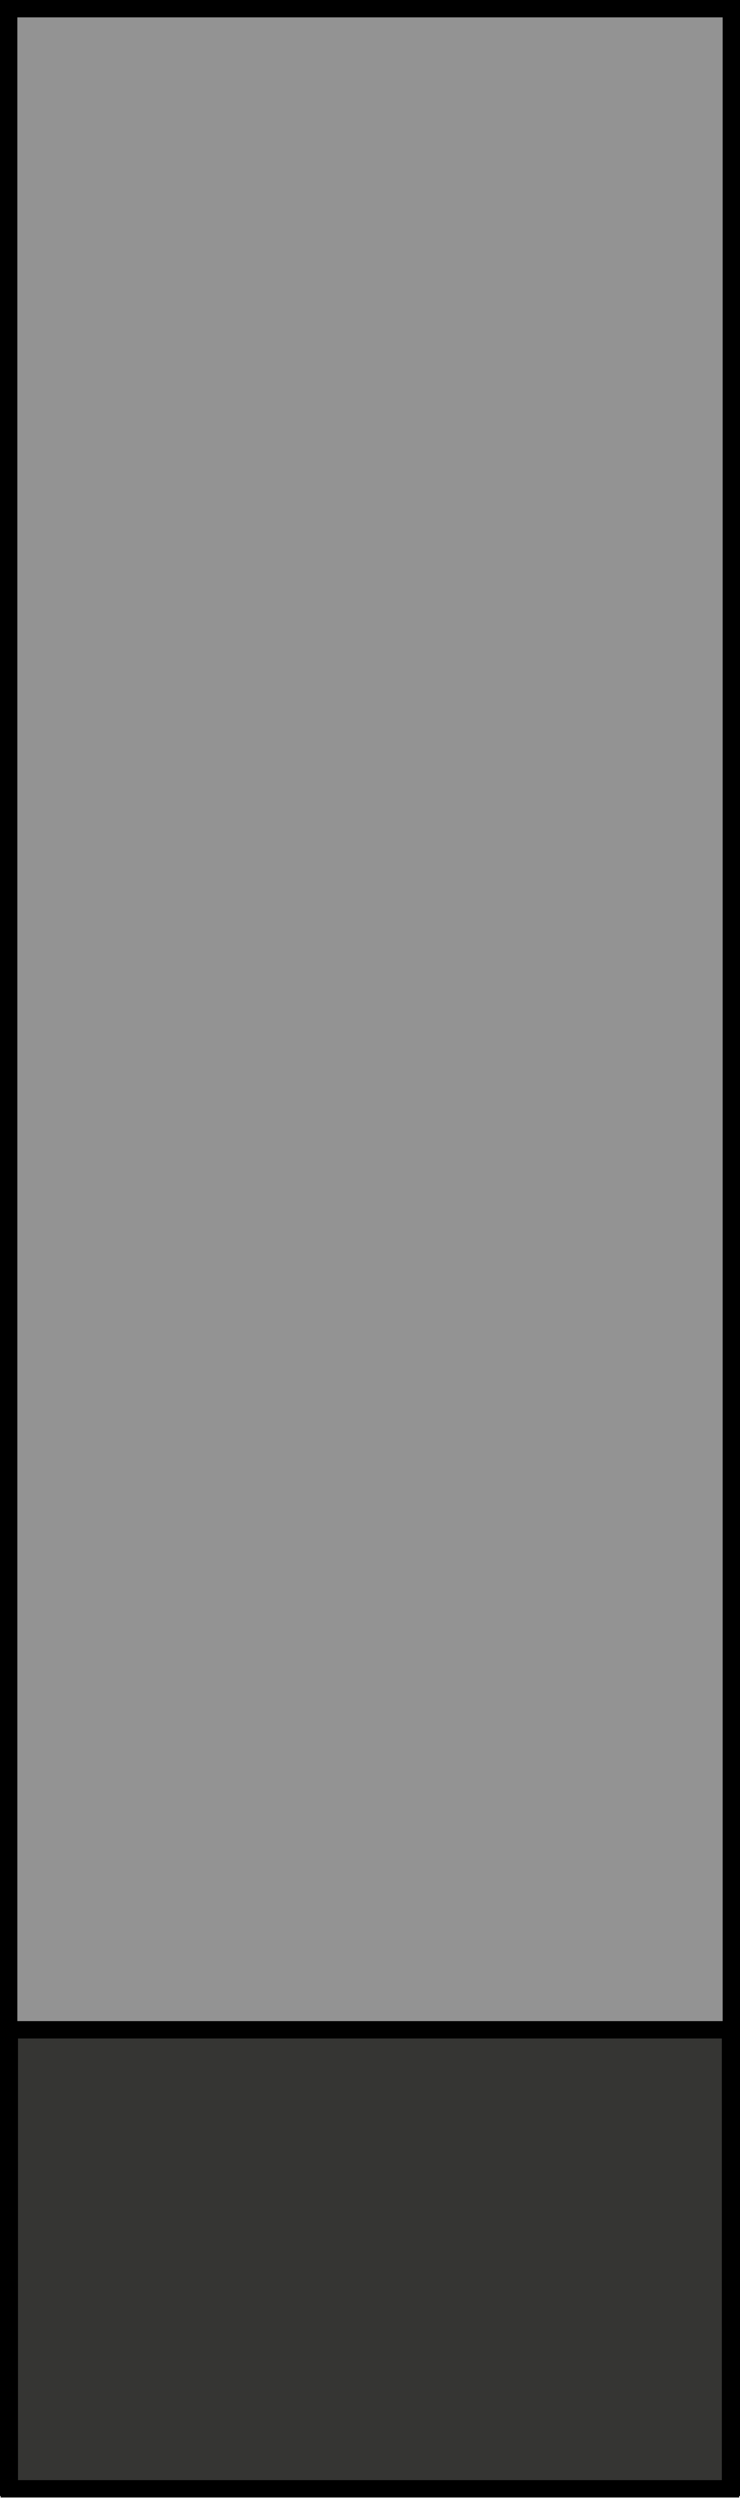 <svg width="64" height="216" xmlns="http://www.w3.org/2000/svg">
 <!-- Created with SVG Editor - http://github.com/mzalive/SVG Editor/ -->
 <g>
  <title>background</title>
  <rect fill="none" id="canvas_background" height="218" width="66" y="-1" x="-1"/>
  <g display="none" overflow="visible" y="0" x="0" height="100%" width="100%" id="canvasGrid">
   <rect fill="url(#gridpattern)" stroke-width="0" y="0" x="0" height="100%" width="100%"/>
  </g>
 </g>
 <g>
  <title>Layer 1</title>
  <rect id="svg_1" height="214.167" width="62.5" y="0.75" x="0.75" stroke-width="1.5" stroke="#000" fill="#939393"/>
  <rect stroke="#000" id="svg_2" height="39.661" width="62.373" y="175.386" x="0.806" stroke-width="1.5" fill="#353533"/>
 </g>
</svg>